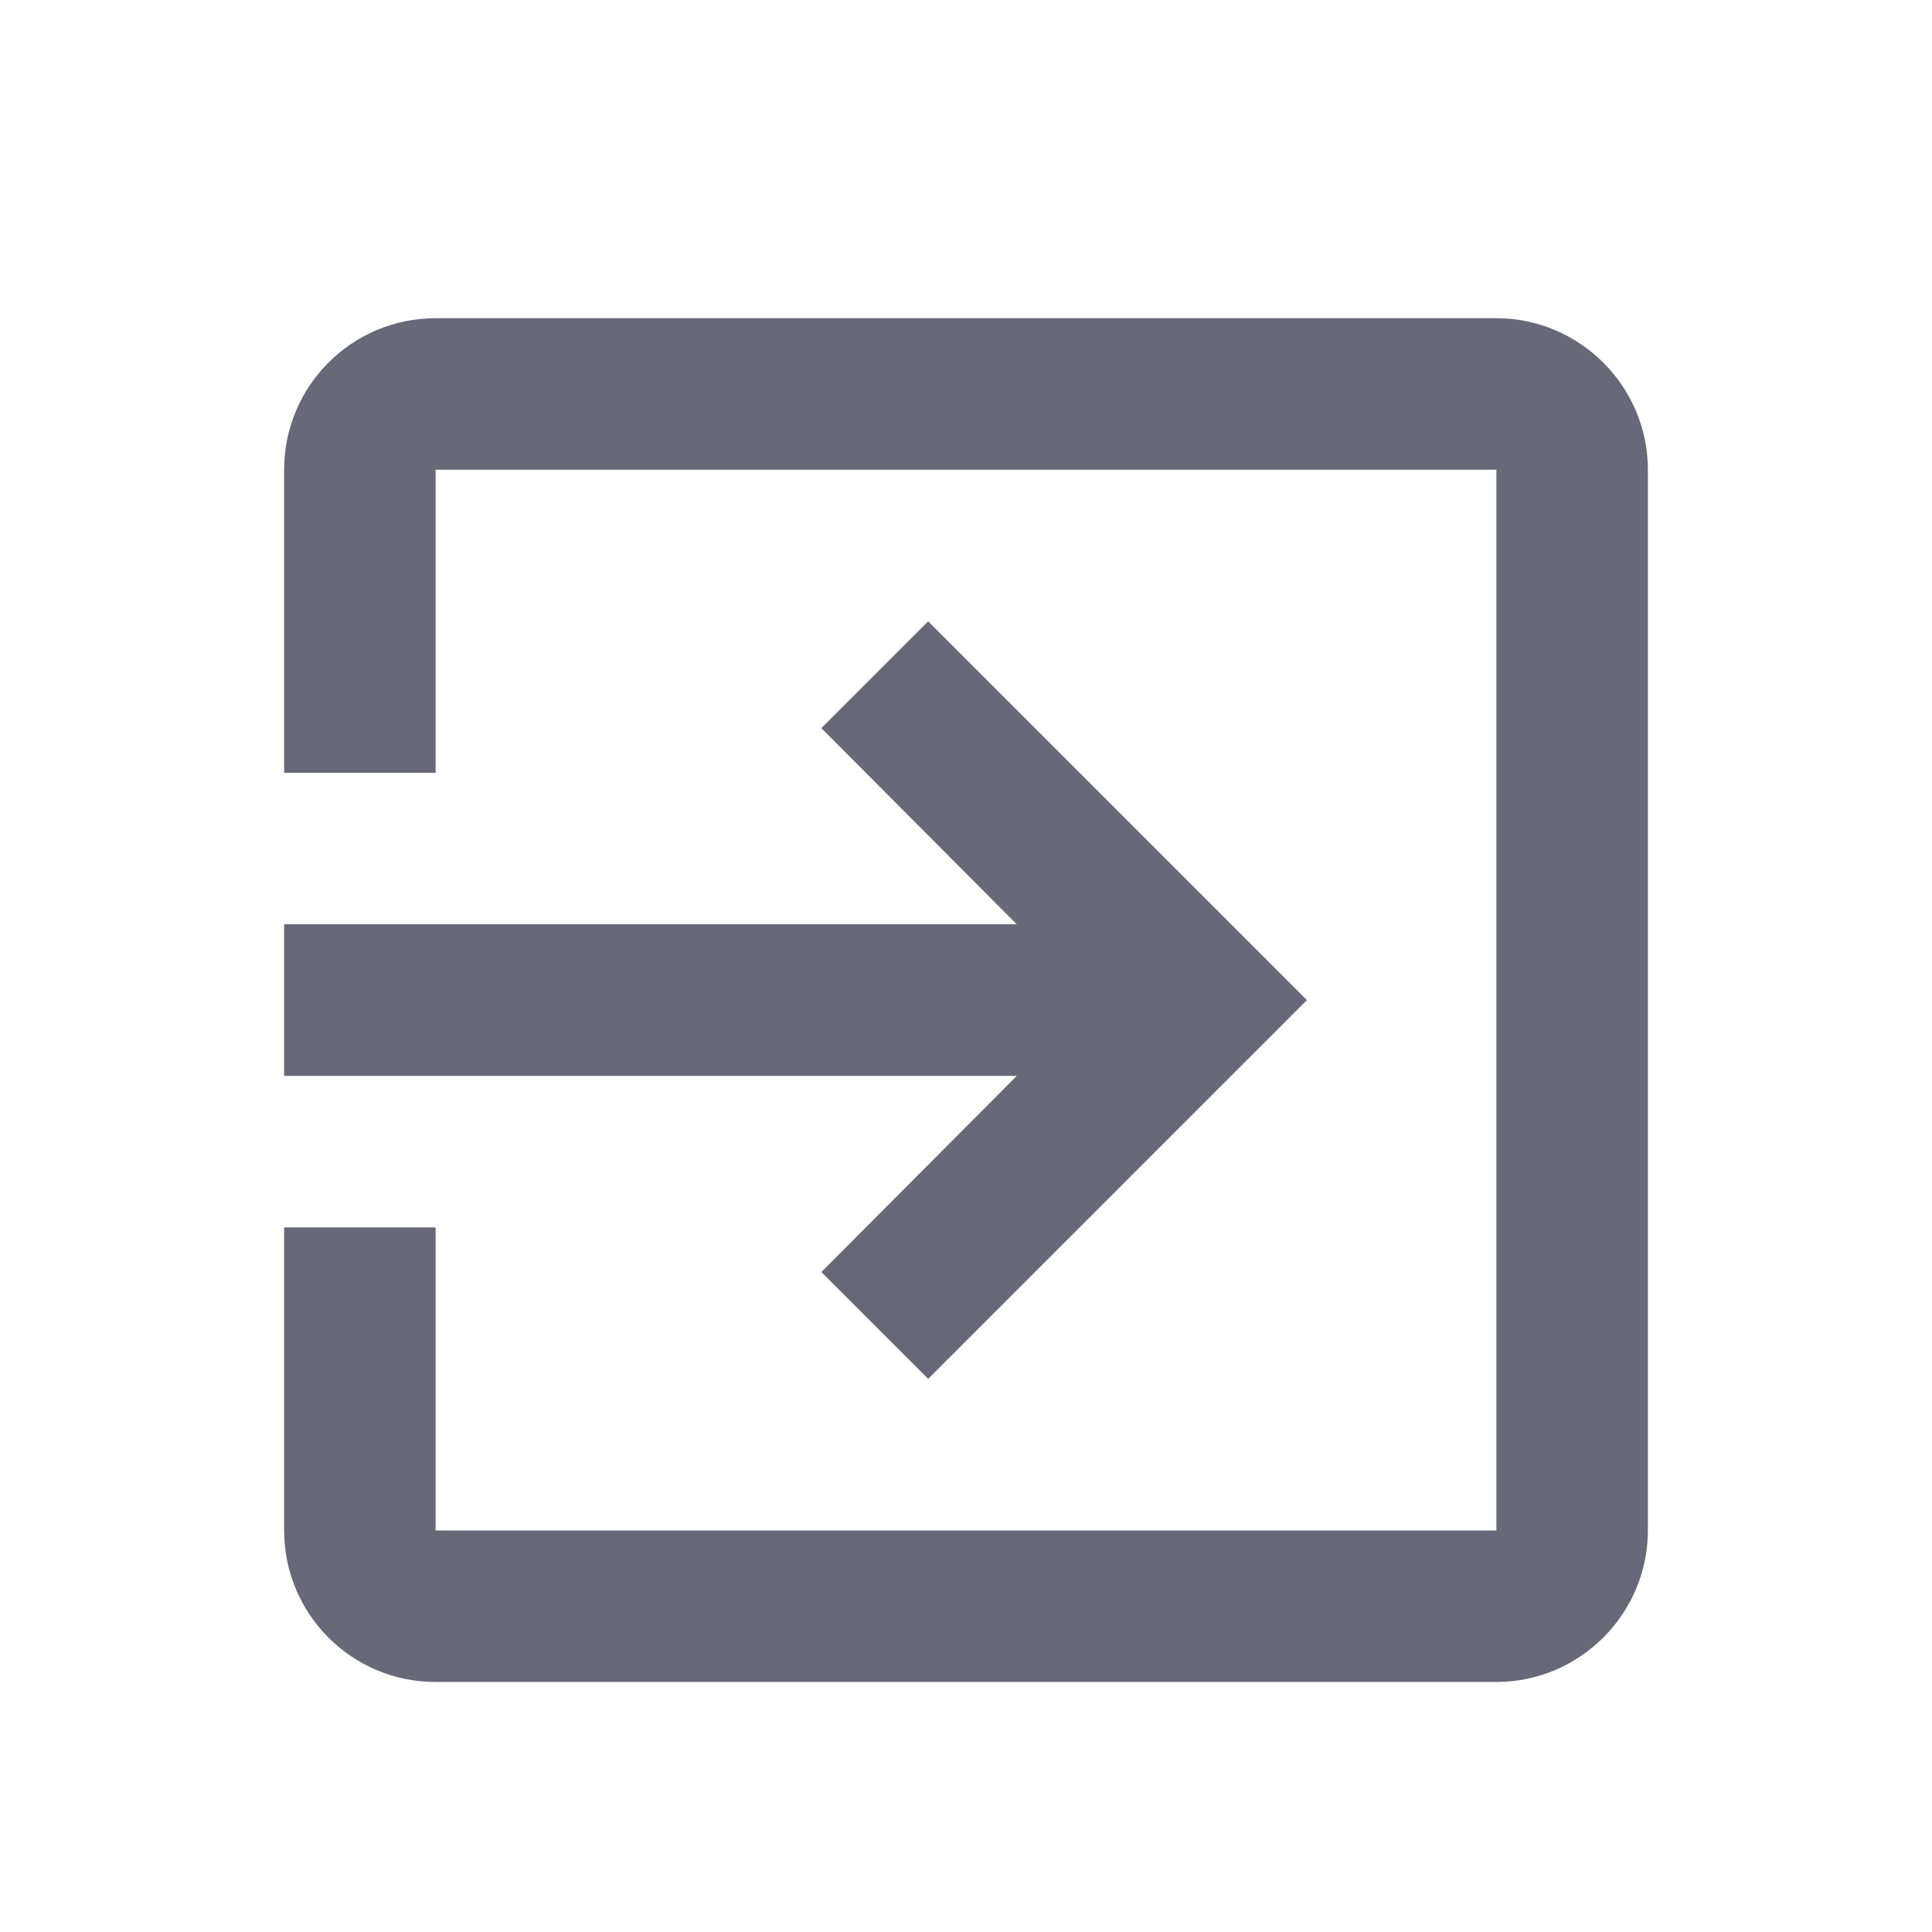 <svg width="17" height="17" viewBox="0 0 17 17" fill="none" xmlns="http://www.w3.org/2000/svg">
<g id="exit_to_app" clip-path="url(#clip0_1138_26870)">
<path id="Vector" d="M7.227 11.193L8.167 12.133L11.5 8.8L8.167 5.467L7.227 6.407L8.947 8.133H2.5V9.467H8.947L7.227 11.193ZM13.167 2.8H3.833C3.093 2.8 2.5 3.4 2.5 4.133V6.8H3.833V4.133H13.167V13.467H3.833V10.8H2.5V13.467C2.5 14.2 3.093 14.8 3.833 14.8H13.167C13.9 14.8 14.5 14.2 14.5 13.467V4.133C14.5 3.4 13.9 2.8 13.167 2.8Z" fill="#686879"/>
</g>
<defs>
<clipPath id="clip0_1138_26870">
<rect width="16" height="16" fill="white" transform="translate(0.5 0.8)"/>
</clipPath>
</defs>
</svg>
